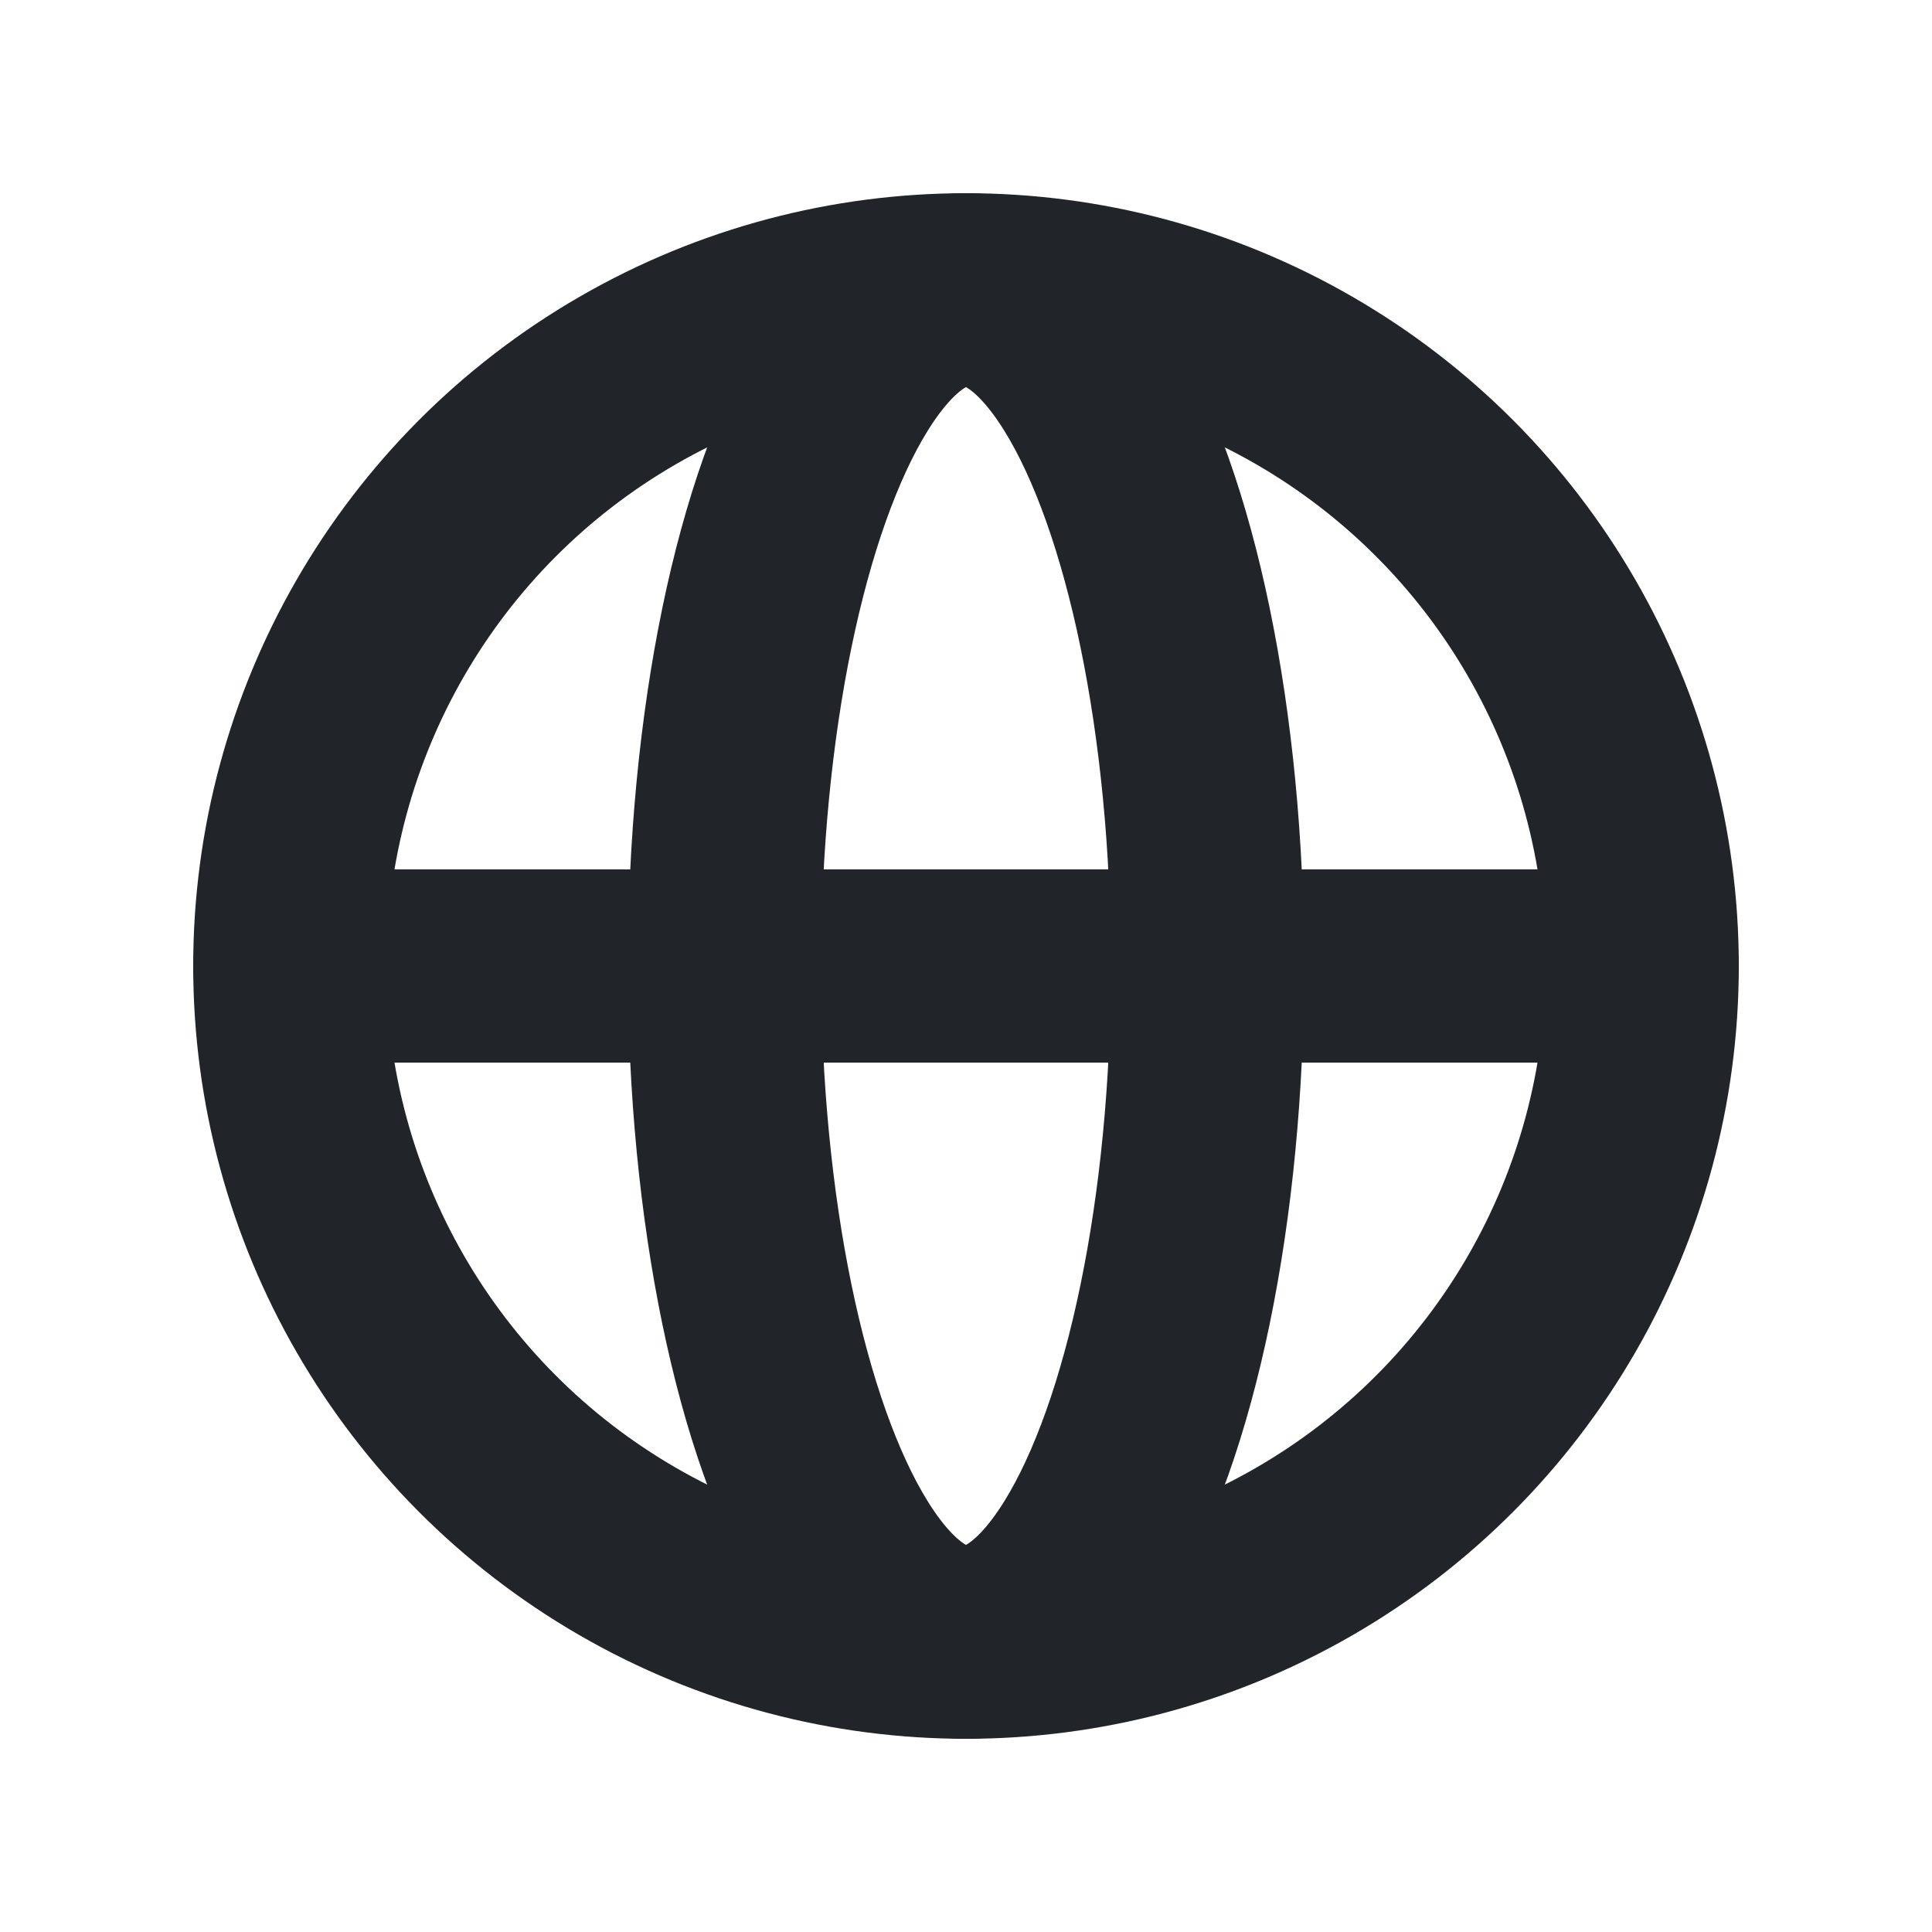 <svg xmlns="http://www.w3.org/2000/svg" height="20" width="20" viewBox="0 0 20 20"><title>globe 2</title><g fill="#212529" class="nc-icon-wrapper"><ellipse cx="10" cy="10" rx="2.5" ry="7" fill="none" stroke="#212529" stroke-linecap="round" stroke-linejoin="round" stroke-width="2" data-color="color-2"></ellipse><line x1="3" y1="10" x2="17" y2="10" fill="none" stroke="#212529" stroke-linecap="round" stroke-linejoin="round" stroke-width="2" data-color="color-2"></line><circle cx="10" cy="10" r="7" fill="none" stroke="#212529" stroke-linecap="round" stroke-linejoin="round" stroke-width="2"></circle></g></svg>